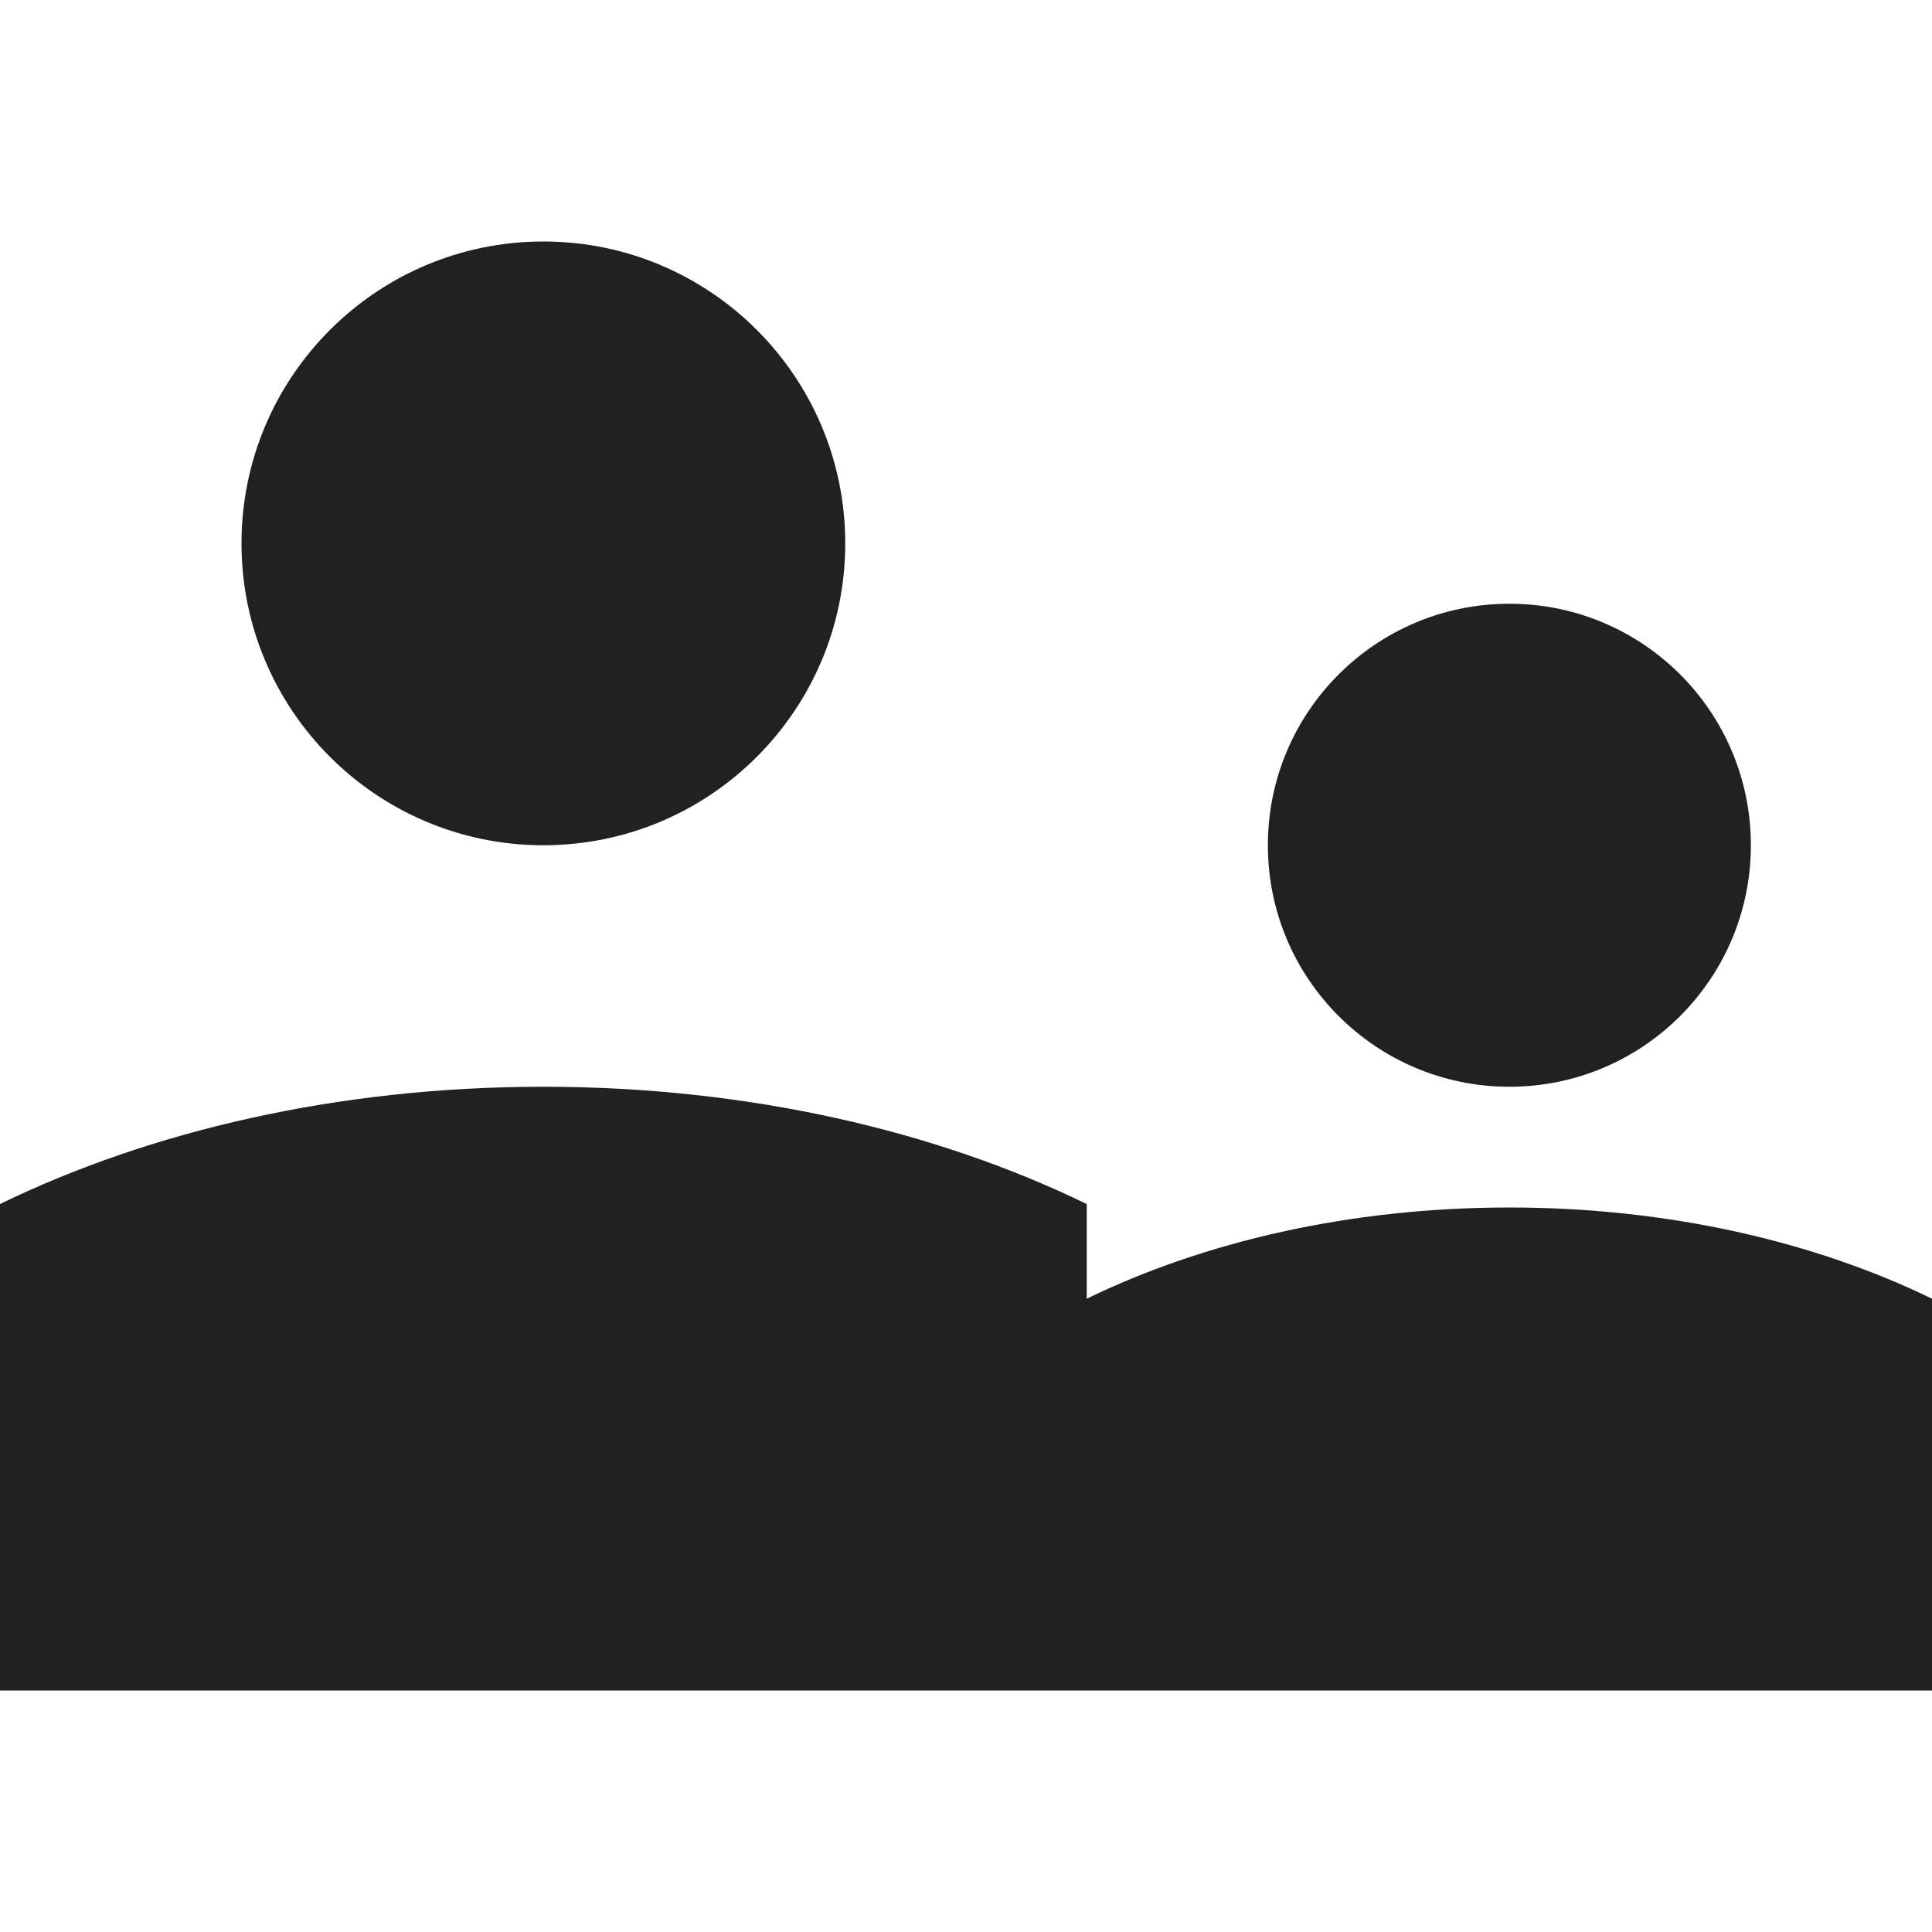 <?xml version="1.0" encoding="UTF-8"?>
<svg width="32px" height="32px" viewBox="0 0 32 32" version="1.1" xmlns="http://www.w3.org/2000/svg" xmlns:xlink="http://www.w3.org/1999/xlink">
    <!-- Generator: Sketch 50.2 (55047) - http://www.bohemiancoding.com/sketch -->
    <title>audience-fill</title>
    <desc>Created with Sketch.</desc>
    <defs></defs>
    <g id="audience" stroke="none" stroke-width="1" fill="none" fill-rule="evenodd">
        <path d="M18,28 L0,28 L0,19.943 C2.481,18.735 5.594,18 8.999,18 C12.405,18 15.518,18.735 18,19.943 L18,21.511 C19.93,20.571 22.351,20 24.999,20 C27.648,20 30.069,20.571 32,21.511 L32,28 L18,28 Z M14,9 C14,11.76 11.762,14 9,14 C6.239,14 4,11.76 4,9 C4,6.24 6.239,4 9,4 C11.762,4 14,6.24 14,9 Z M29,14 C29,16.21 27.21,18 25,18 C22.791,18 21,16.21 21,14 C21,11.79 22.791,10 25,10 C27.21,10 29,11.79 29,14 Z" id="Audience" fill="#212121"></path>
    </g>
</svg>